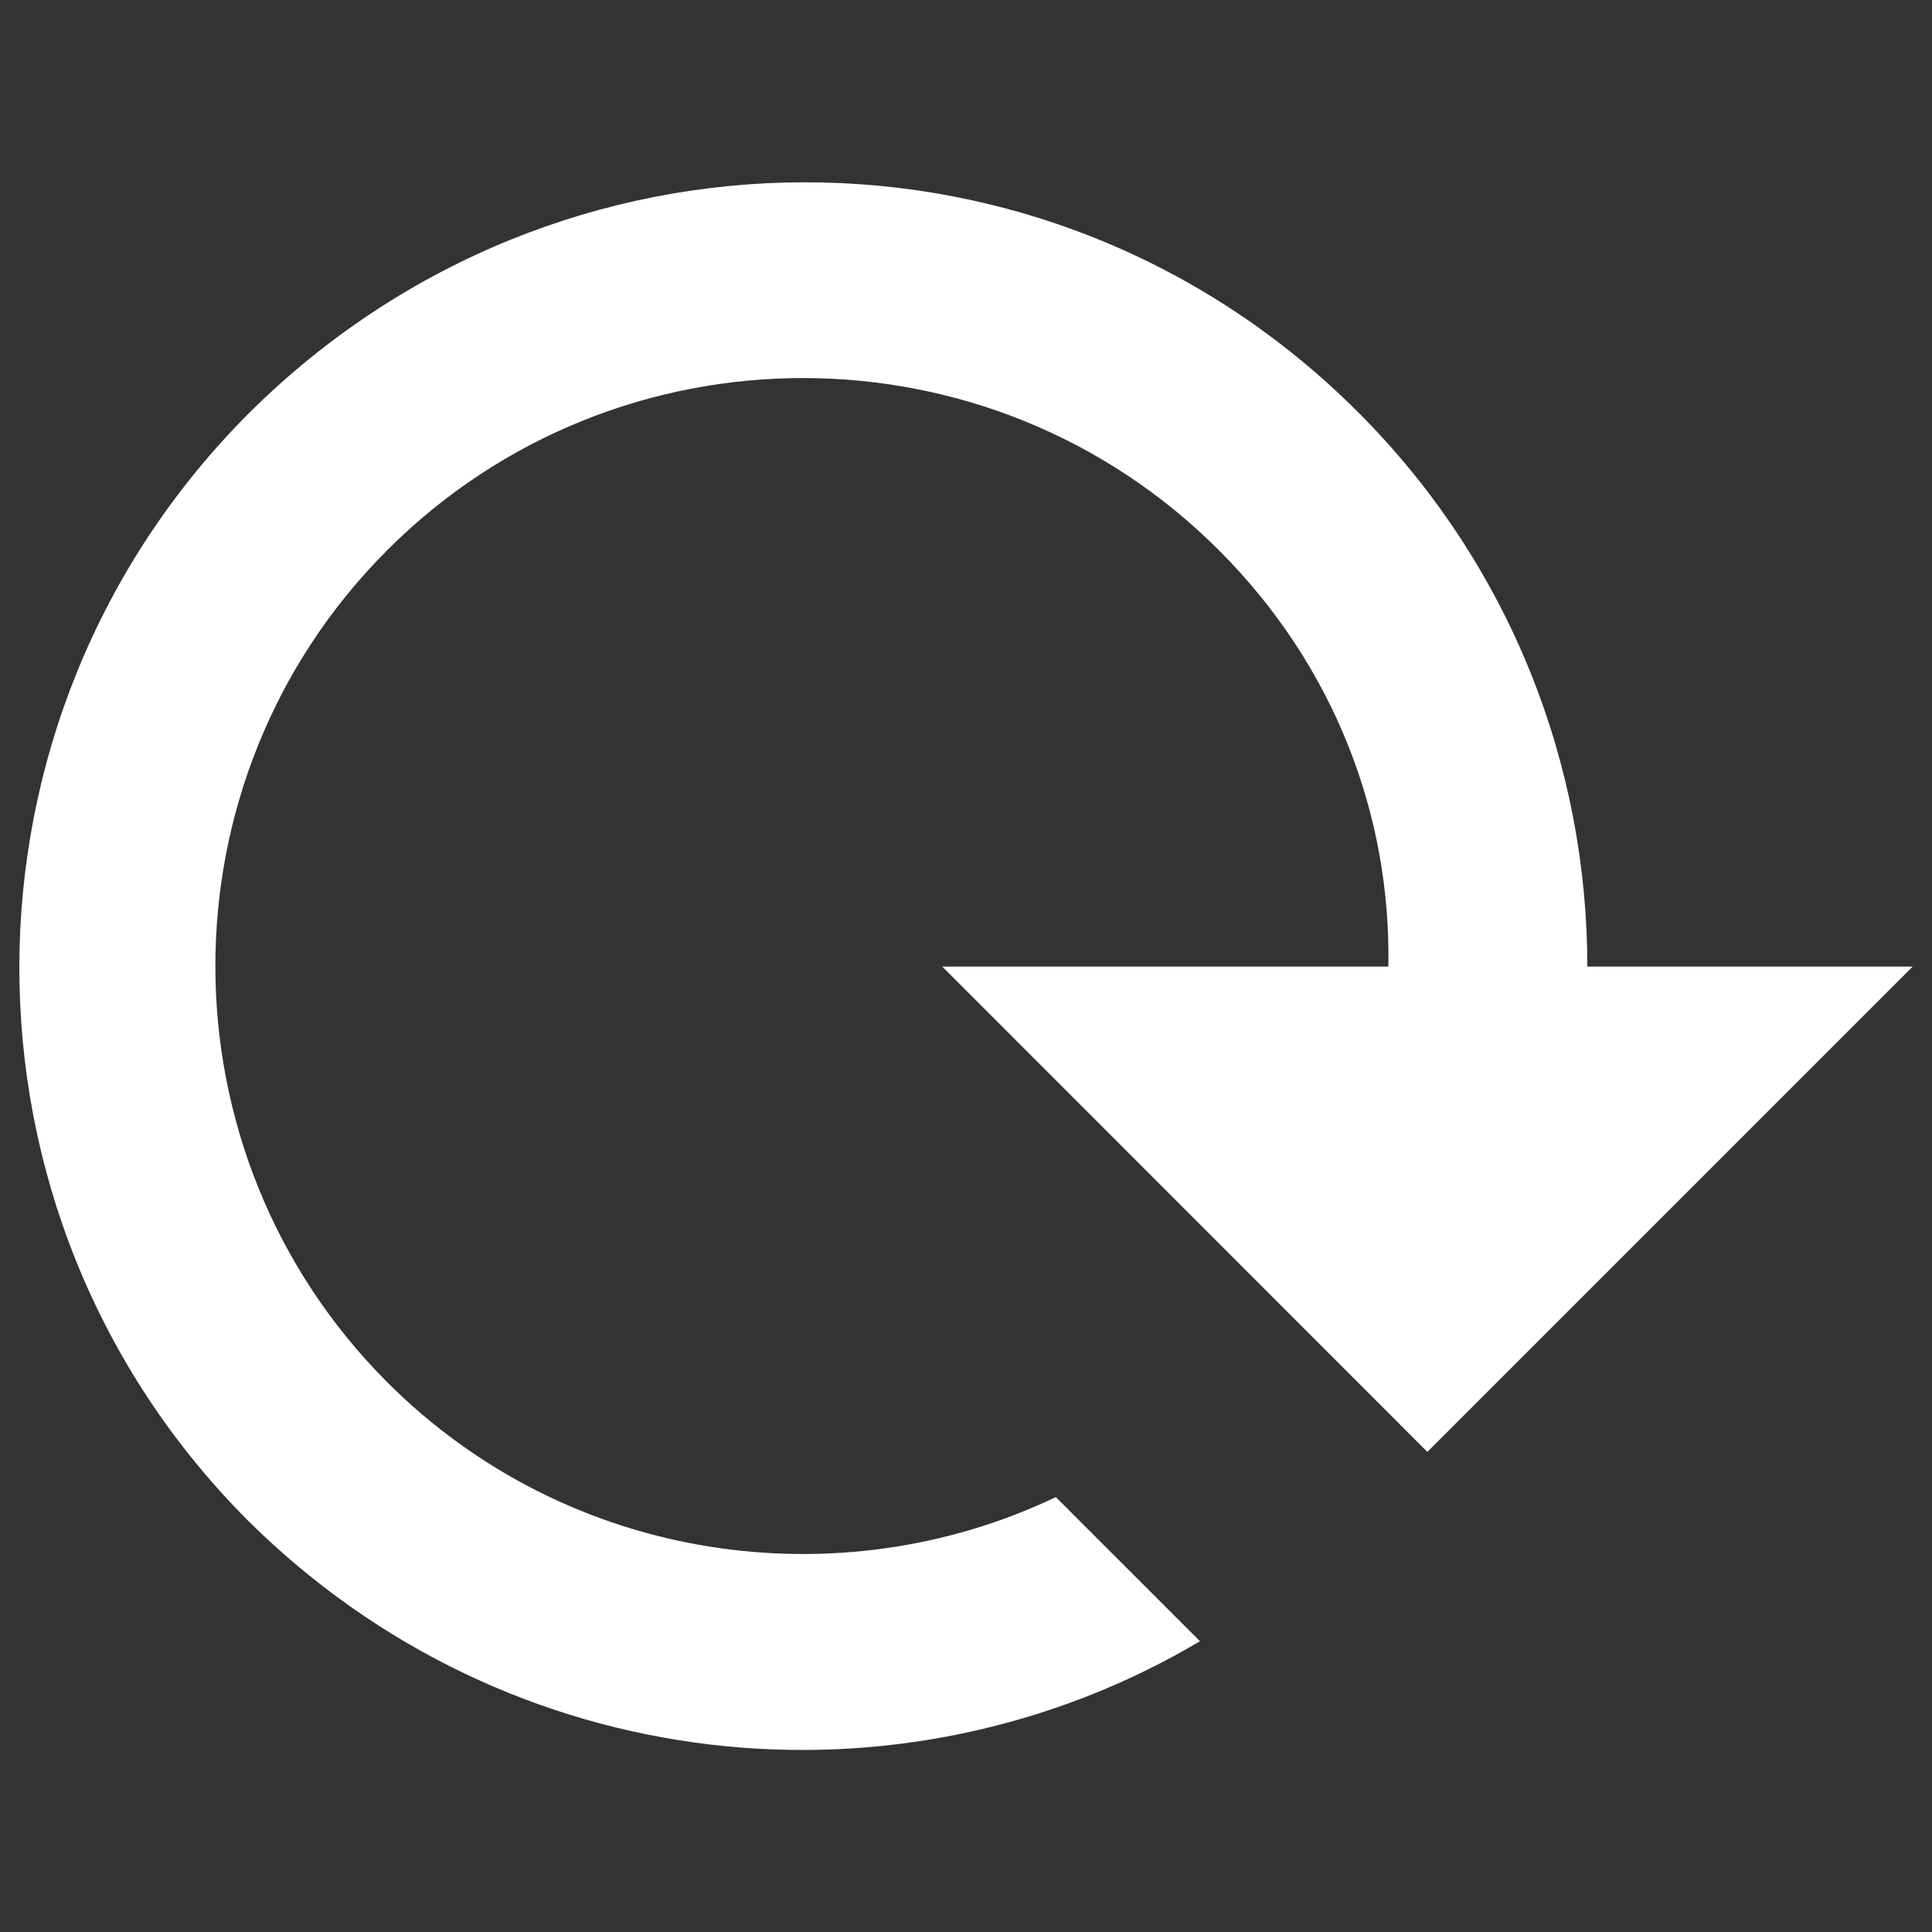 <?xml version="1.0" encoding="utf-8"?>
<!-- Svg Vector Icons : http://www.onlinewebfonts.com/icon -->
<!DOCTYPE svg PUBLIC "-//W3C//DTD SVG 1.1//EN" "http://www.w3.org/Graphics/SVG/1.1/DTD/svg11.dtd">
<svg version="1.1" xmlns="http://www.w3.org/2000/svg" xmlns:xlink="http://www.w3.org/1999/xlink" x="0px" y="0px" viewBox="0 0 1000 1000" enable-background="new 0 0 1000 1000" xml:space="preserve">
<rect x="0" y="0" width="1000" height="1000" fill="#333333" stroke="none"/>
<g><path fill="#FFFFFF" d="M821.6,500.3H990L738.8,751.5L487.7,500.3h230.9c1.5-78.1-27.9-155.8-87.8-215.6C512.1,166,319.2,166,200.5,284.7c-118.7,118.7-118.7,312,0,430.8c93.4,93.4,233.4,113.1,346,59.4l74.6,74.6c-154.8,91.8-357.7,71.5-492.7-62.4C-29.8,628.7-29.3,372,129,213.7c159.8-158.8,415-159.3,573.8-0.5C782,292.3,821.6,396.3,821.6,500.3z"/></g>
</svg>